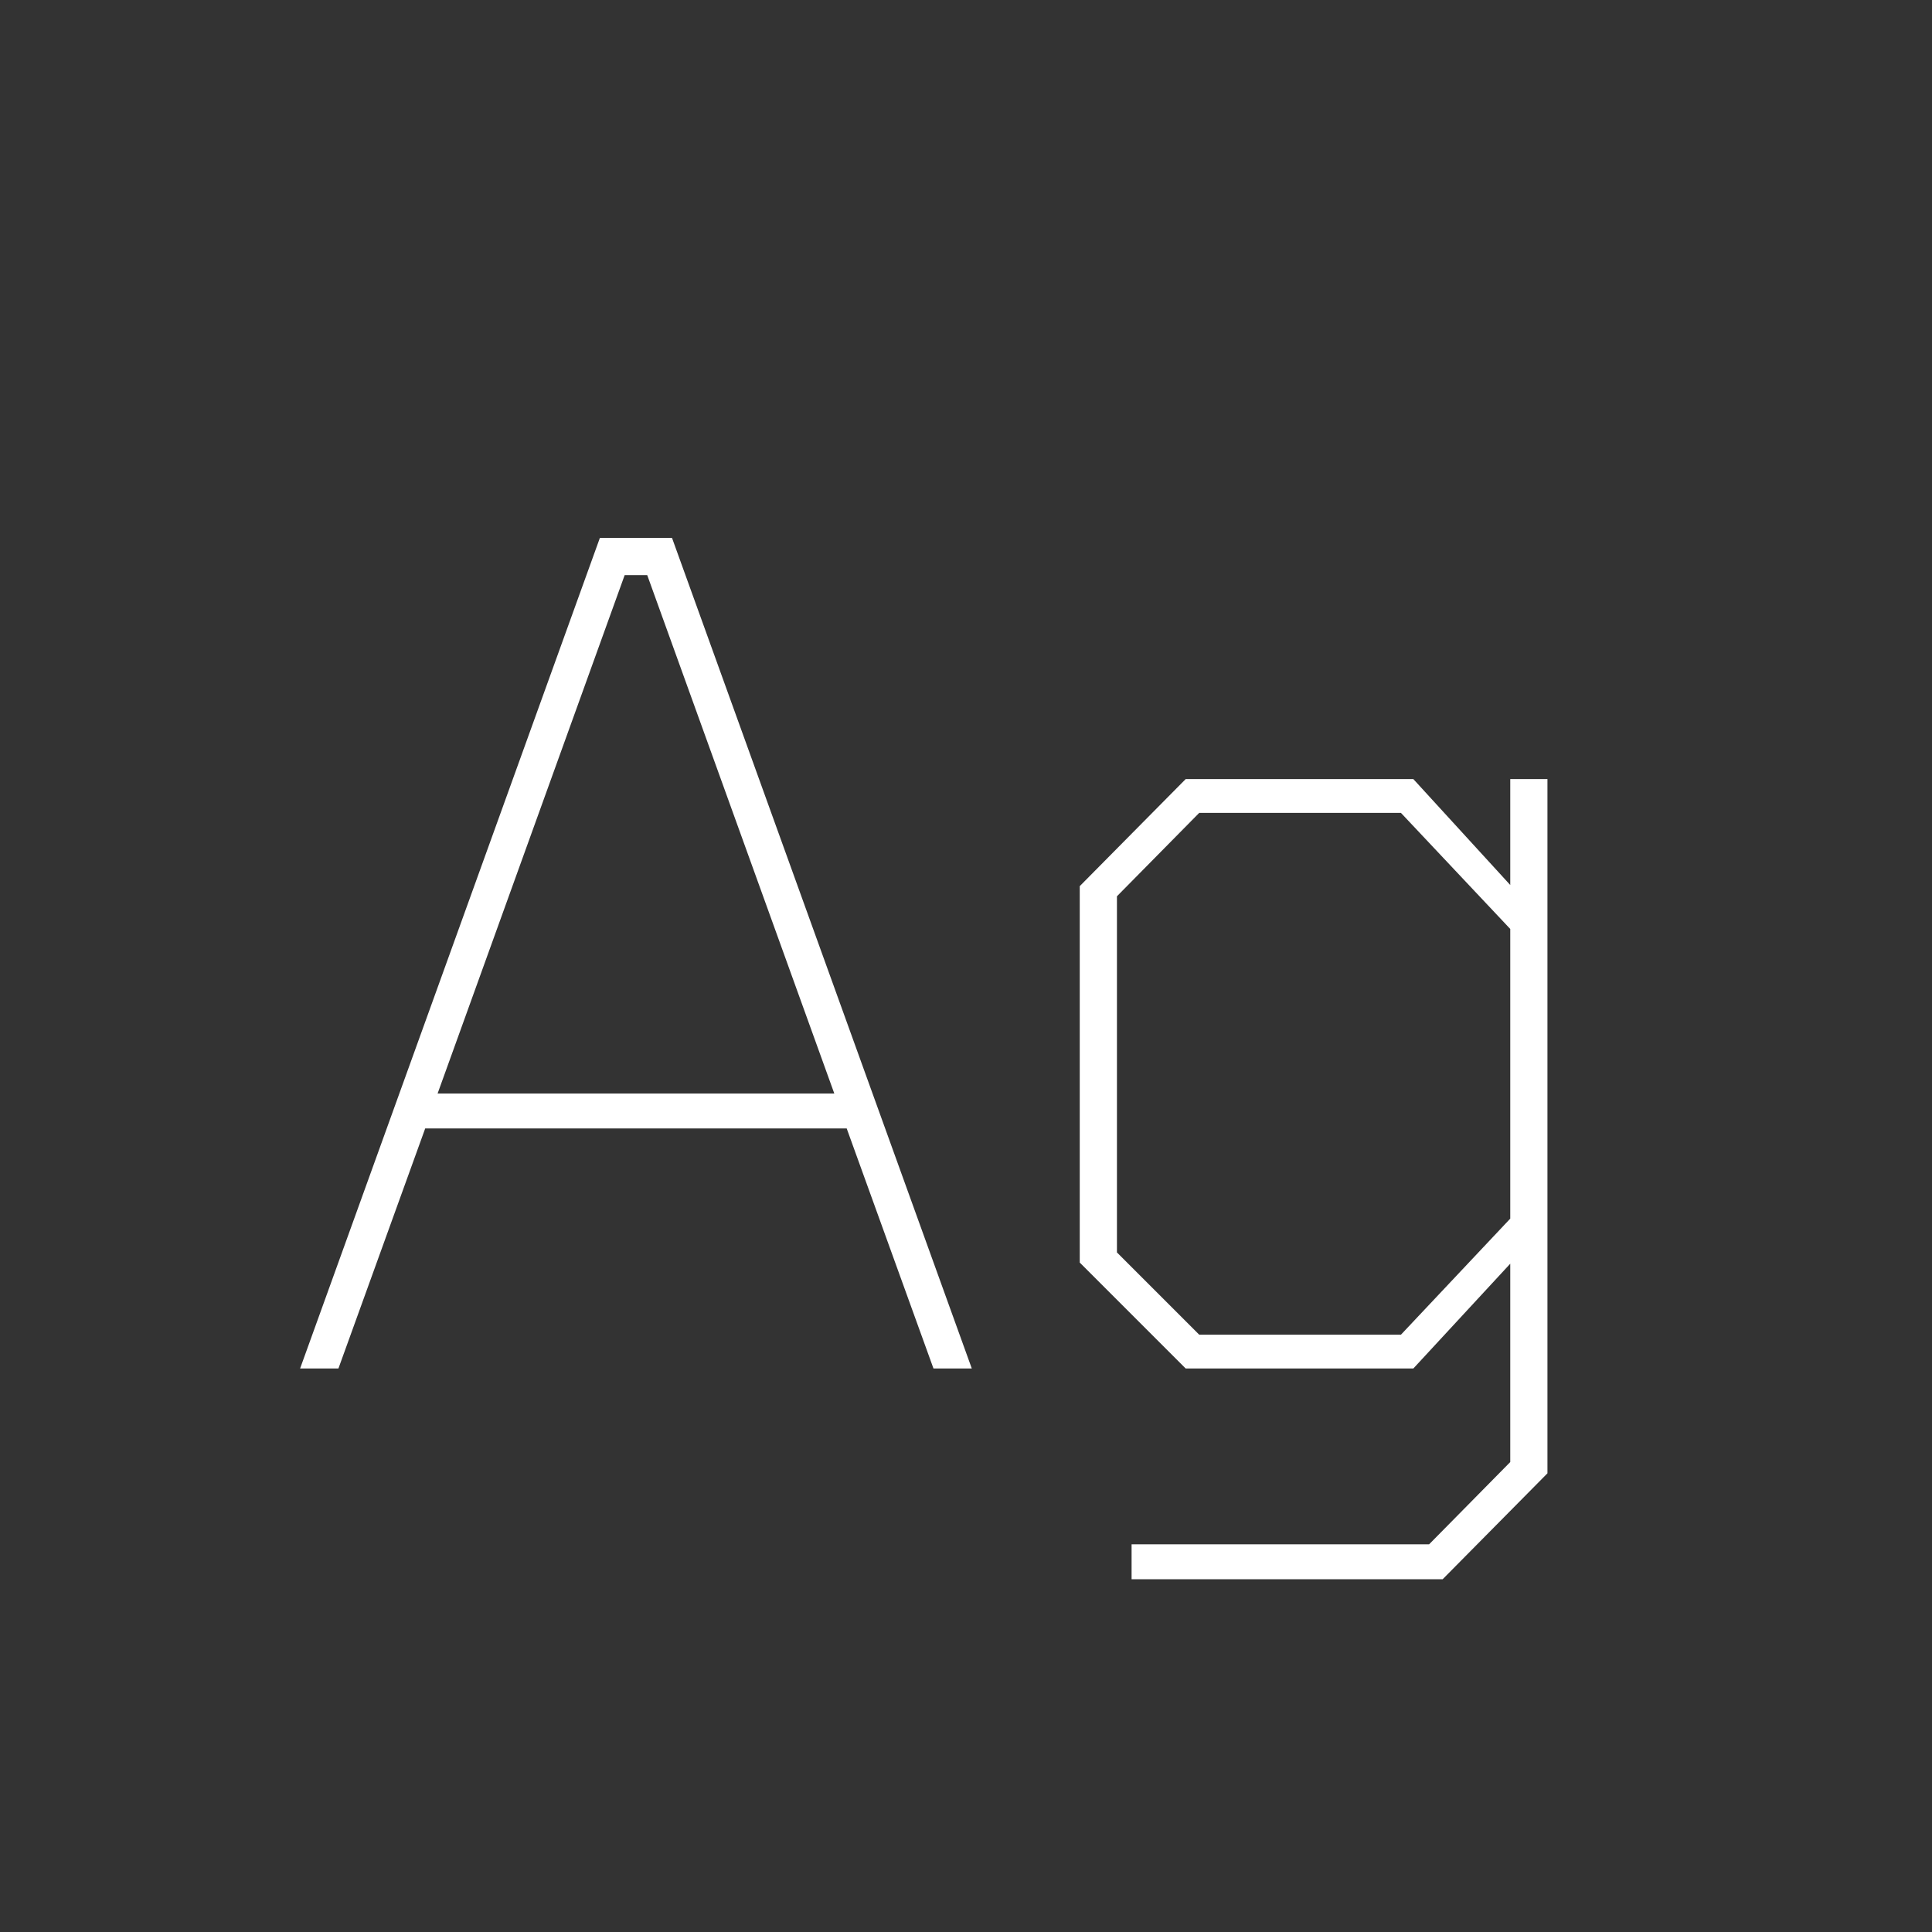<svg width="24" height="24" viewBox="0 0 24 24" fill="none" xmlns="http://www.w3.org/2000/svg">
<rect x="0" y="0" width="24" height="24" fill="#333333" stroke="none"/>
<path d="M3.728 17L7.452 6.682H8.348L12.072 17H11.596L10.518 14.018H5.282L4.204 17H3.728ZM5.436 13.584H10.364L8.04 7.144H7.76L5.436 13.584ZM14.057 19.618V19.184H17.753L18.761 18.162V15.698L17.557 17H14.729L13.413 15.684V11.008L14.729 9.678H17.557L18.761 10.994V9.678H19.223V18.302L17.921 19.618H14.057ZM17.403 16.58L18.761 15.138V11.54L17.403 10.098H14.897L13.875 11.134V15.558L14.897 16.58H17.403Z" fill="white"/>
</svg>

